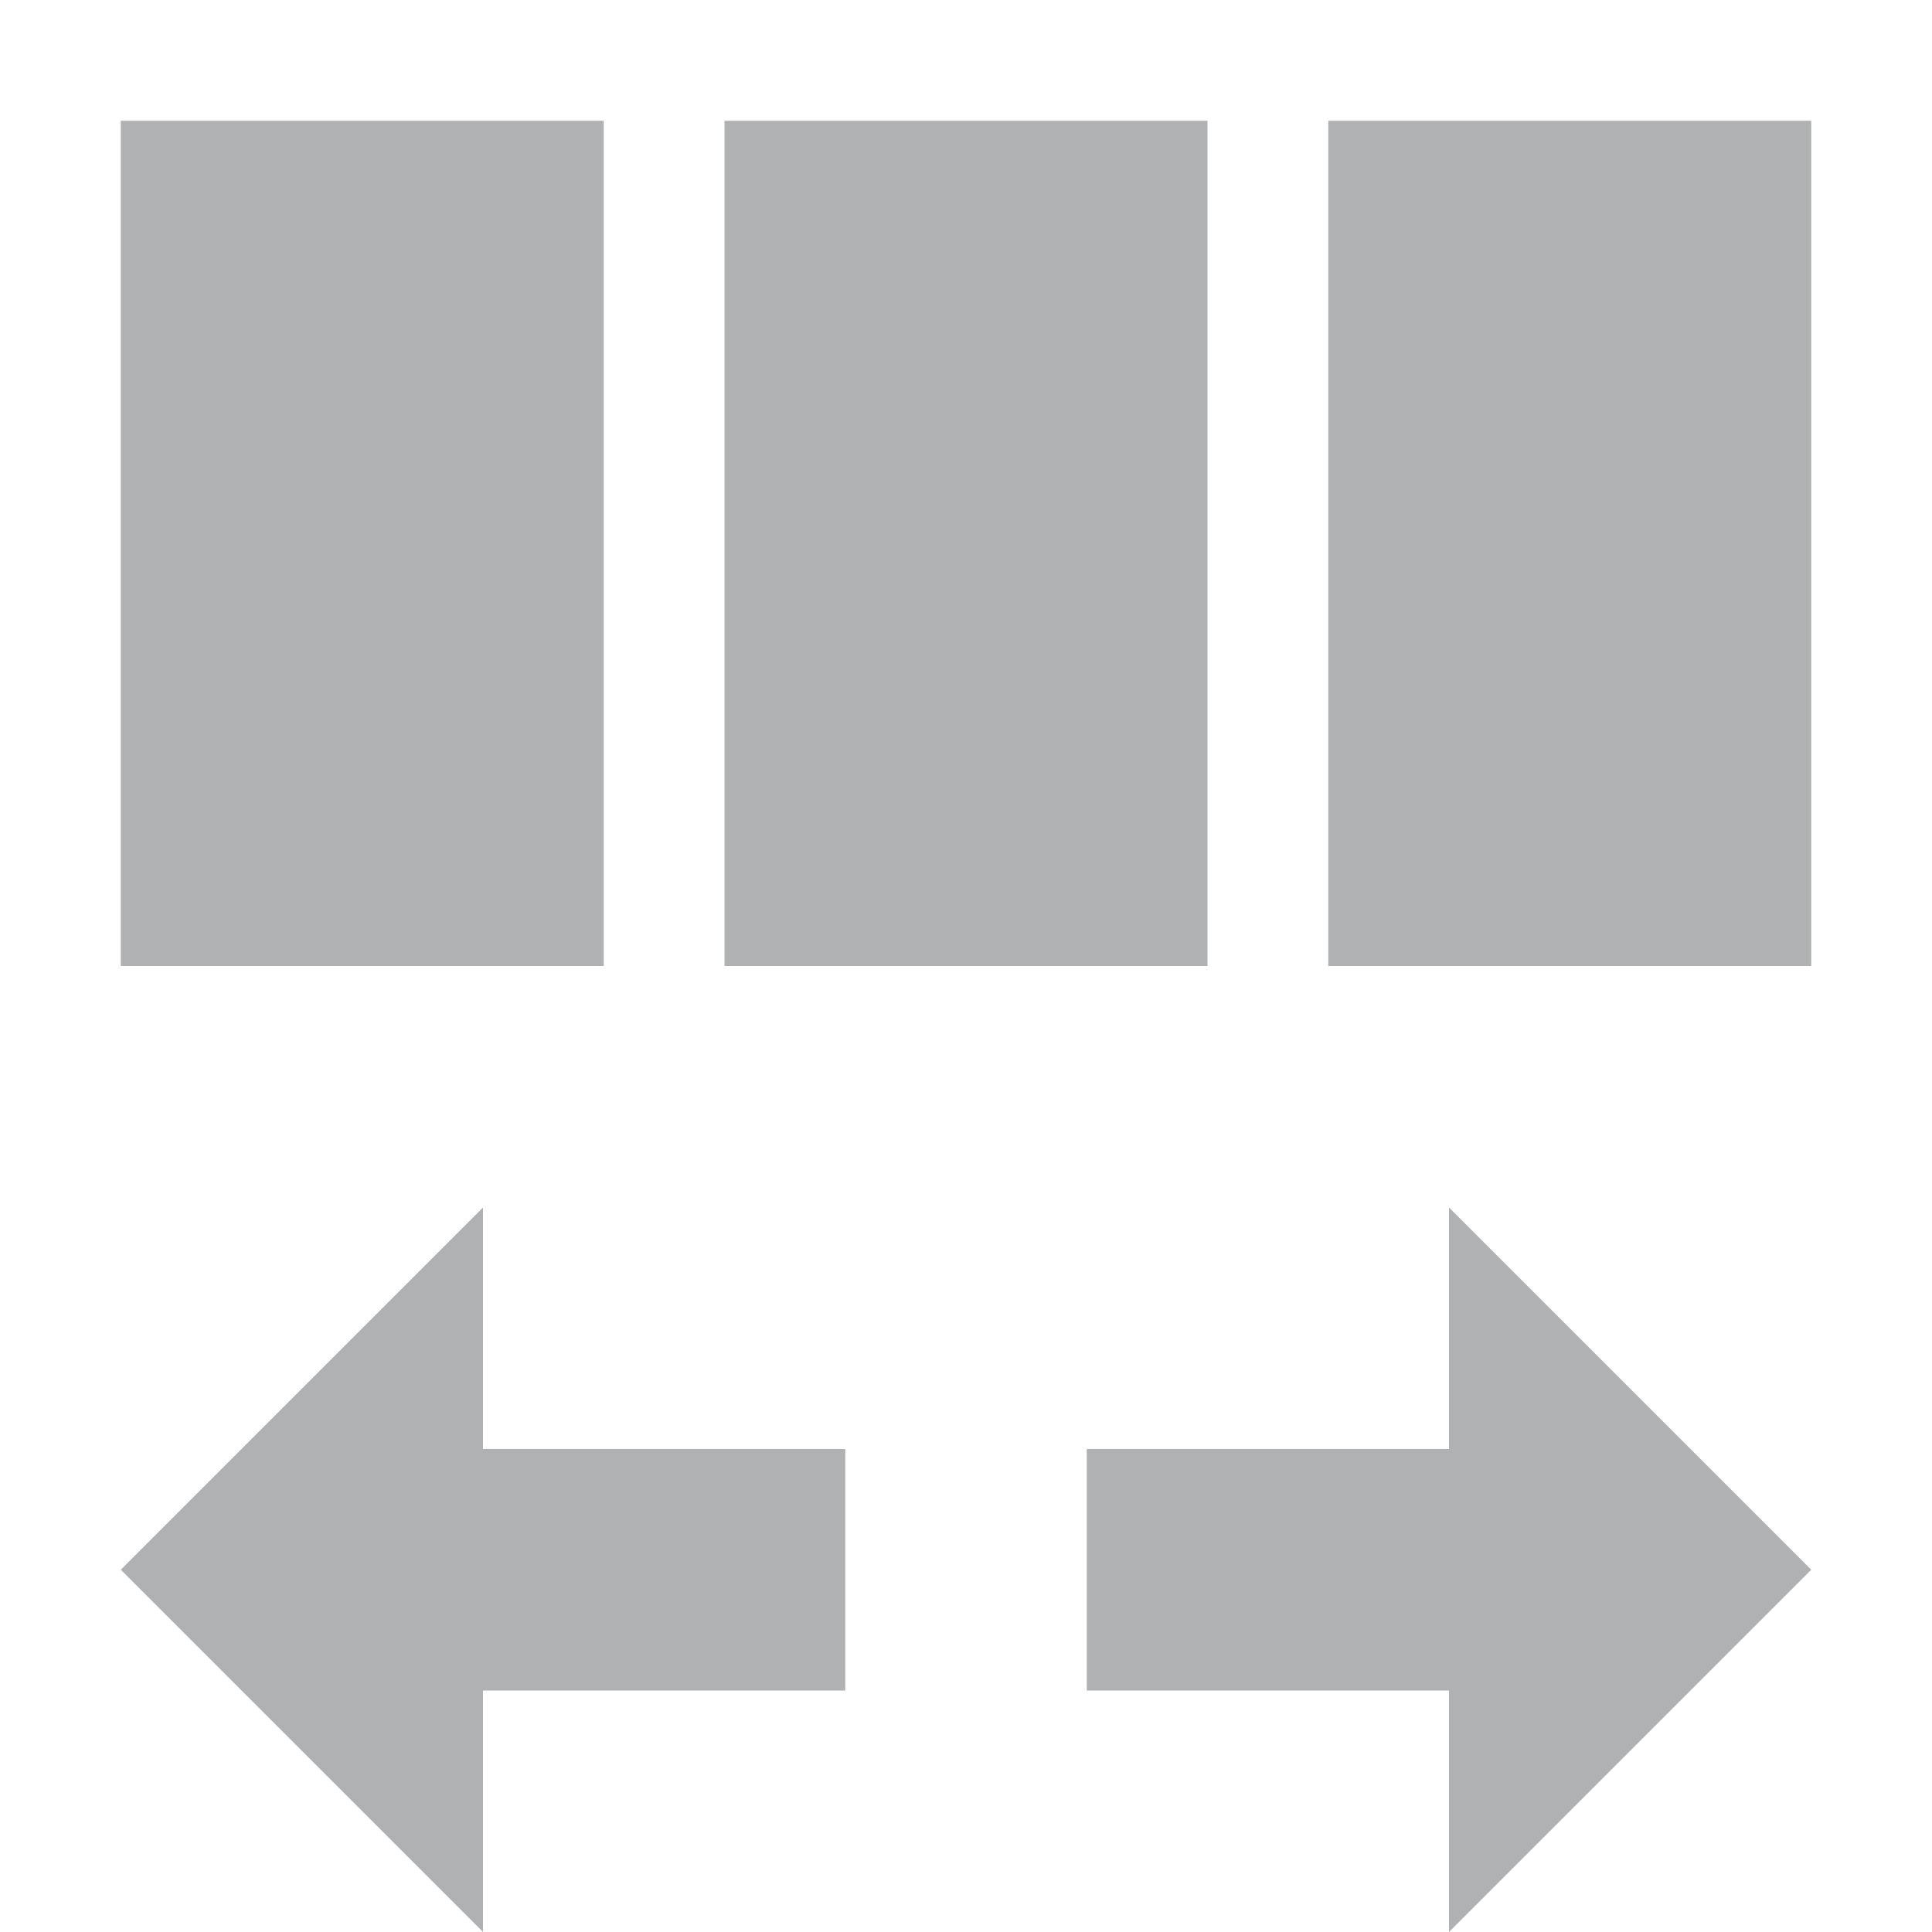 <svg width="16" height="16" viewBox="0 0 16 16" xmlns="http://www.w3.org/2000/svg"><rect width="16" height="16" fill="none"/><g fill="#AFB1B3" fill-rule="evenodd"><path d="M12 14H9v-2h3v-2l3 3-3 3v-2zM4 12h3v2H4v2l-3-3 3-3v2zM11 1h4v7h-4zM6 1h4v7H6zM1 1h4v7H1z"/></g></svg>